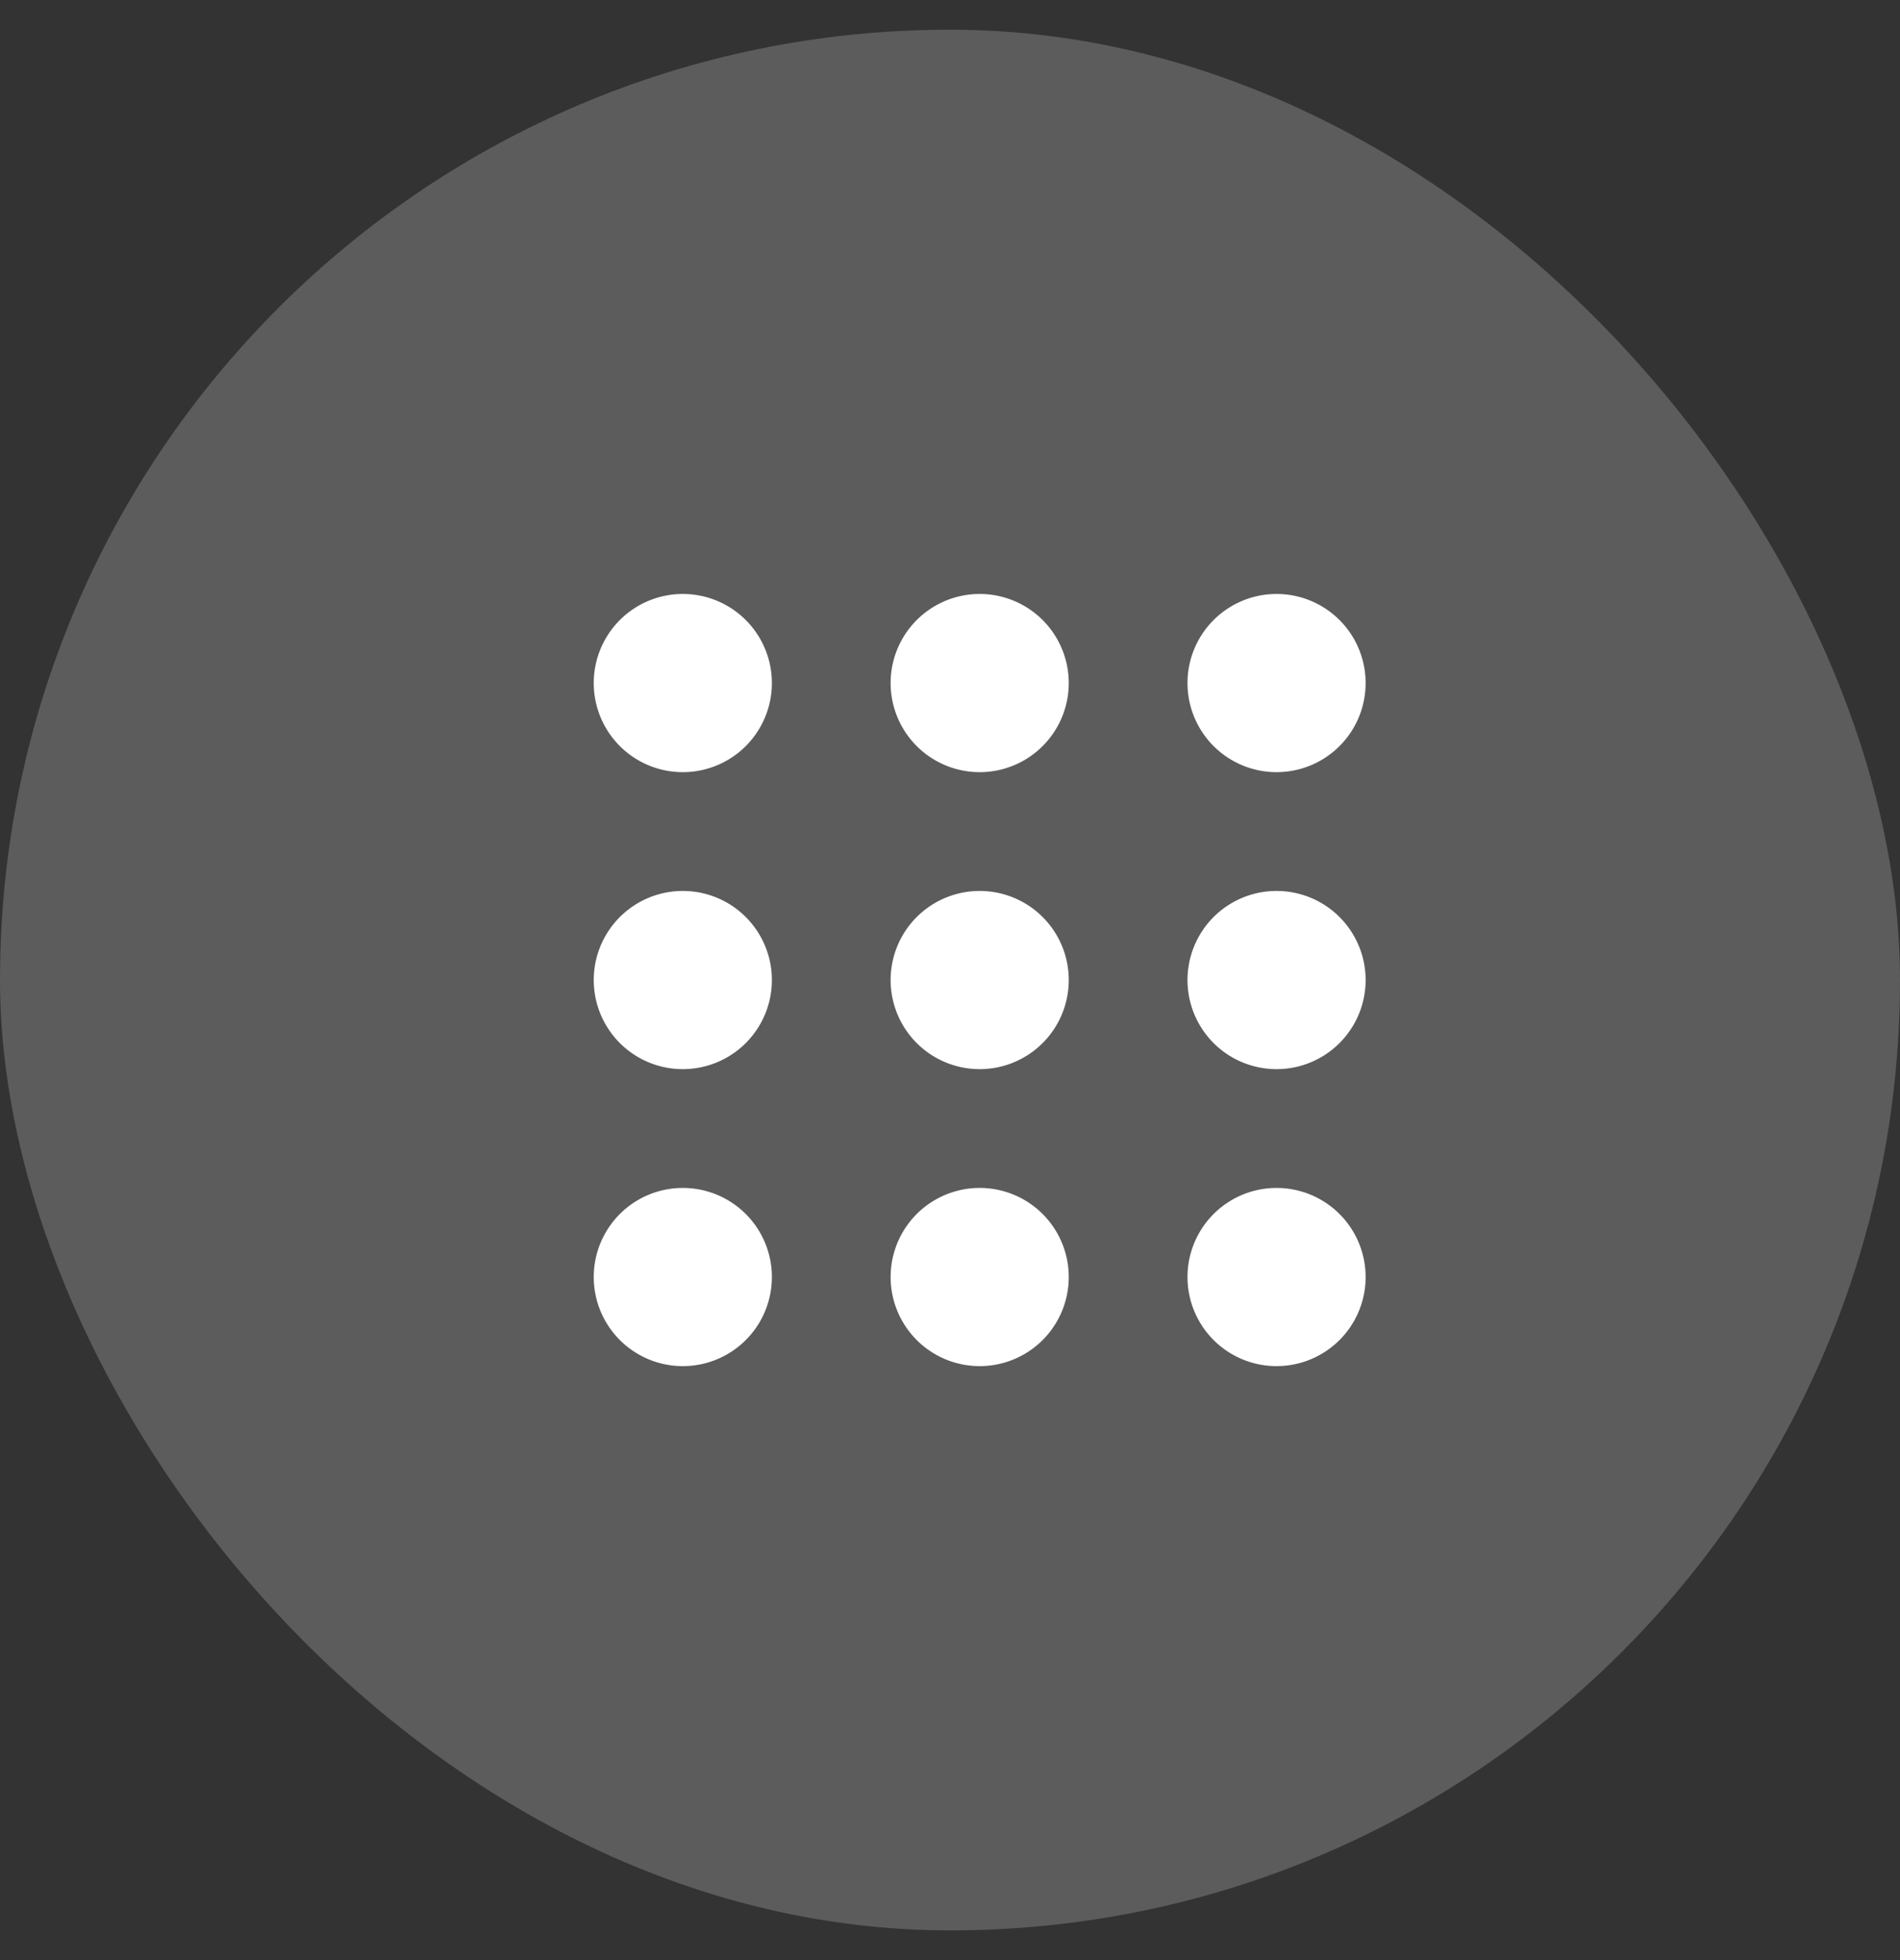 <svg id="icon" xmlns="http://www.w3.org/2000/svg" viewBox="0 0 32 33"><rect x="0" y="0" width="32" height="33" fill="#333333" stroke="none"/><rect fill="rgba(255, 255, 255, 0.2)" width="32" height="32" y=".5" rx="16"/><path fill="#FFF" d="M13 11.5a1.5 1.5 0 1 1-3 0 1.5 1.5 0 0 1 3 0Zm0 5a1.5 1.5 0 1 1-3 0 1.5 1.5 0 0 1 3 0ZM11.5 23a1.5 1.5 0 1 0 0-3 1.5 1.5 0 0 0 0 3ZM18 11.5a1.5 1.5 0 1 1-3 0 1.5 1.5 0 0 1 3 0ZM16.5 18a1.5 1.5 0 1 0 0-3 1.5 1.5 0 0 0 0 3Zm1.5 3.5a1.5 1.5 0 1 1-3 0 1.5 1.5 0 0 1 3 0Zm3.5-8.5a1.5 1.5 0 1 0 0-3 1.5 1.5 0 0 0 0 3Zm1.5 3.5a1.5 1.5 0 1 1-3 0 1.5 1.5 0 0 1 3 0ZM21.5 23a1.5 1.5 0 1 0 0-3 1.5 1.5 0 0 0 0 3Z"/></svg>